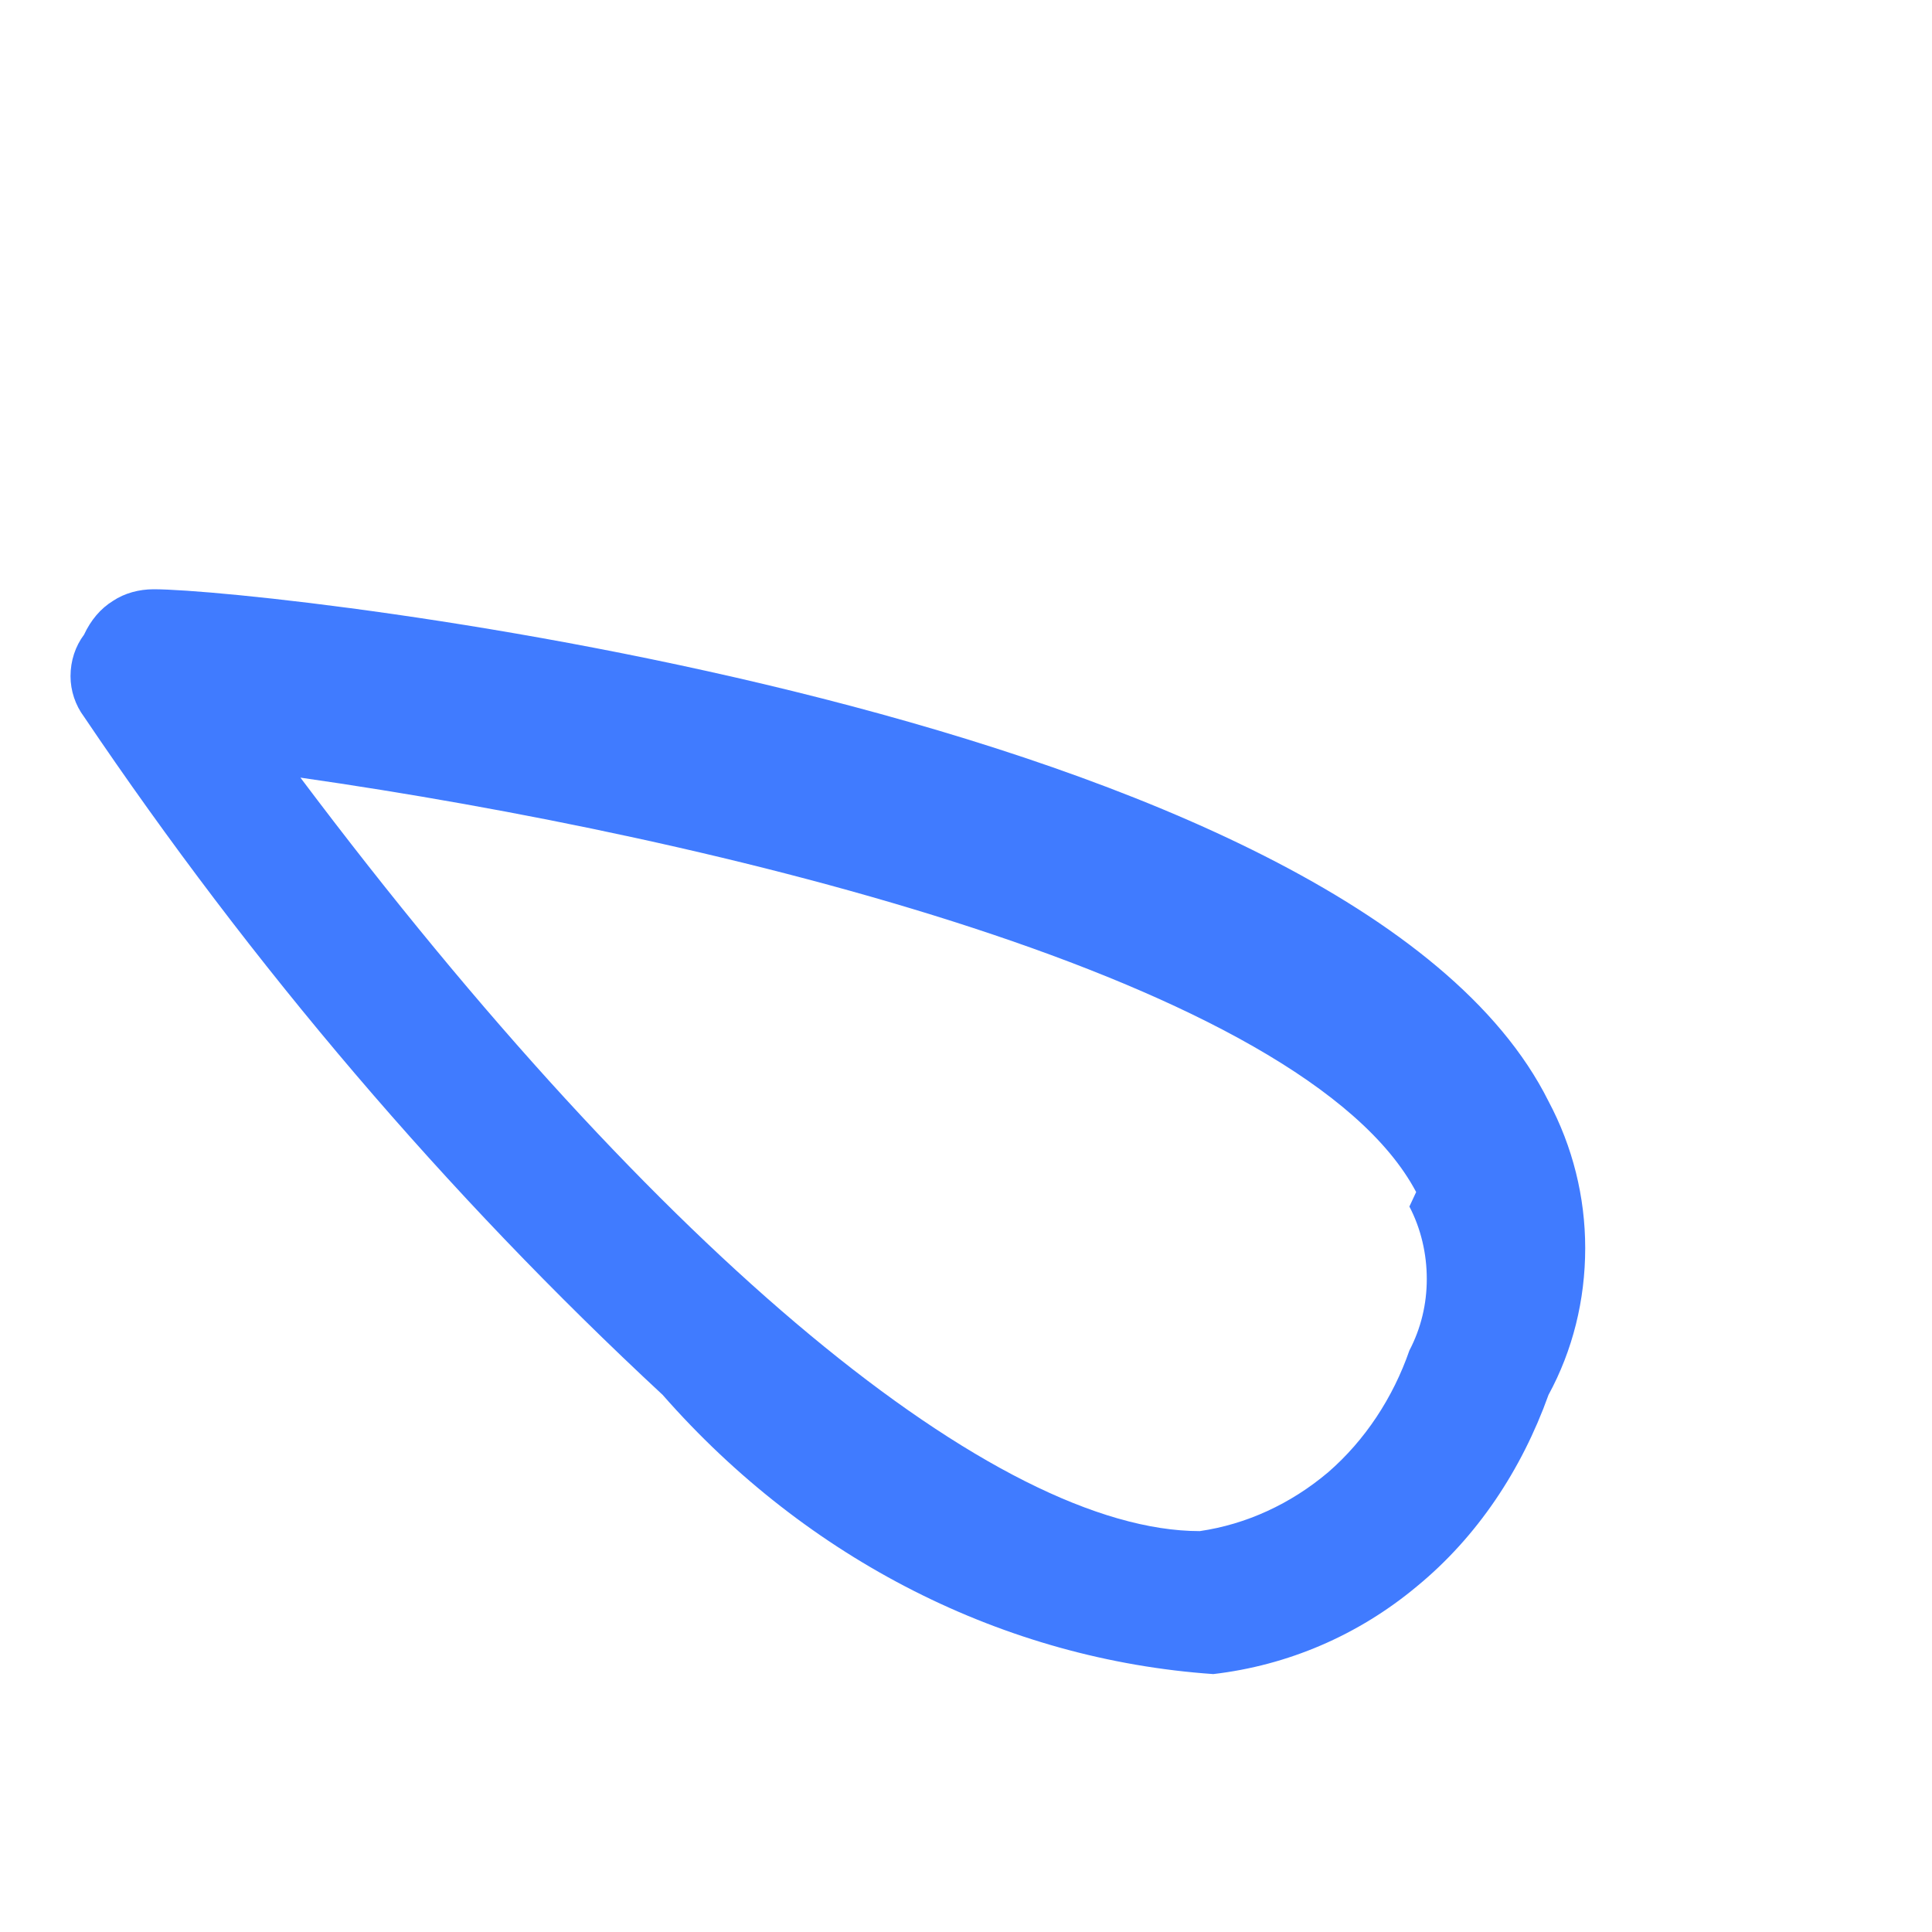 <?xml version="1.0" encoding="UTF-8" standalone="no"?><svg width='2' height='2' viewBox='0 0 2 2' fill='none' xmlns='http://www.w3.org/2000/svg'>
<path d='M0.686 1.444C0.462 1.236 0.261 1 0.087 0.742C0.078 0.73 0.073 0.715 0.073 0.7C0.073 0.684 0.078 0.669 0.087 0.657C0.094 0.642 0.104 0.63 0.117 0.622C0.129 0.614 0.144 0.61 0.159 0.61C0.282 0.61 1.401 0.735 1.603 1.14C1.628 1.187 1.641 1.239 1.641 1.292C1.641 1.346 1.628 1.398 1.603 1.444C1.575 1.522 1.529 1.591 1.467 1.642C1.406 1.693 1.333 1.724 1.256 1.733C1.04 1.718 0.836 1.615 0.686 1.444ZM1.466 1.234C1.35 1.015 0.744 0.867 0.311 0.805C0.686 1.304 1.033 1.585 1.242 1.585C1.29 1.578 1.336 1.557 1.375 1.524C1.413 1.491 1.442 1.447 1.459 1.398C1.471 1.375 1.477 1.35 1.477 1.324C1.477 1.298 1.471 1.272 1.459 1.249L1.466 1.234Z' fill='#407BFF'/>
</svg>
